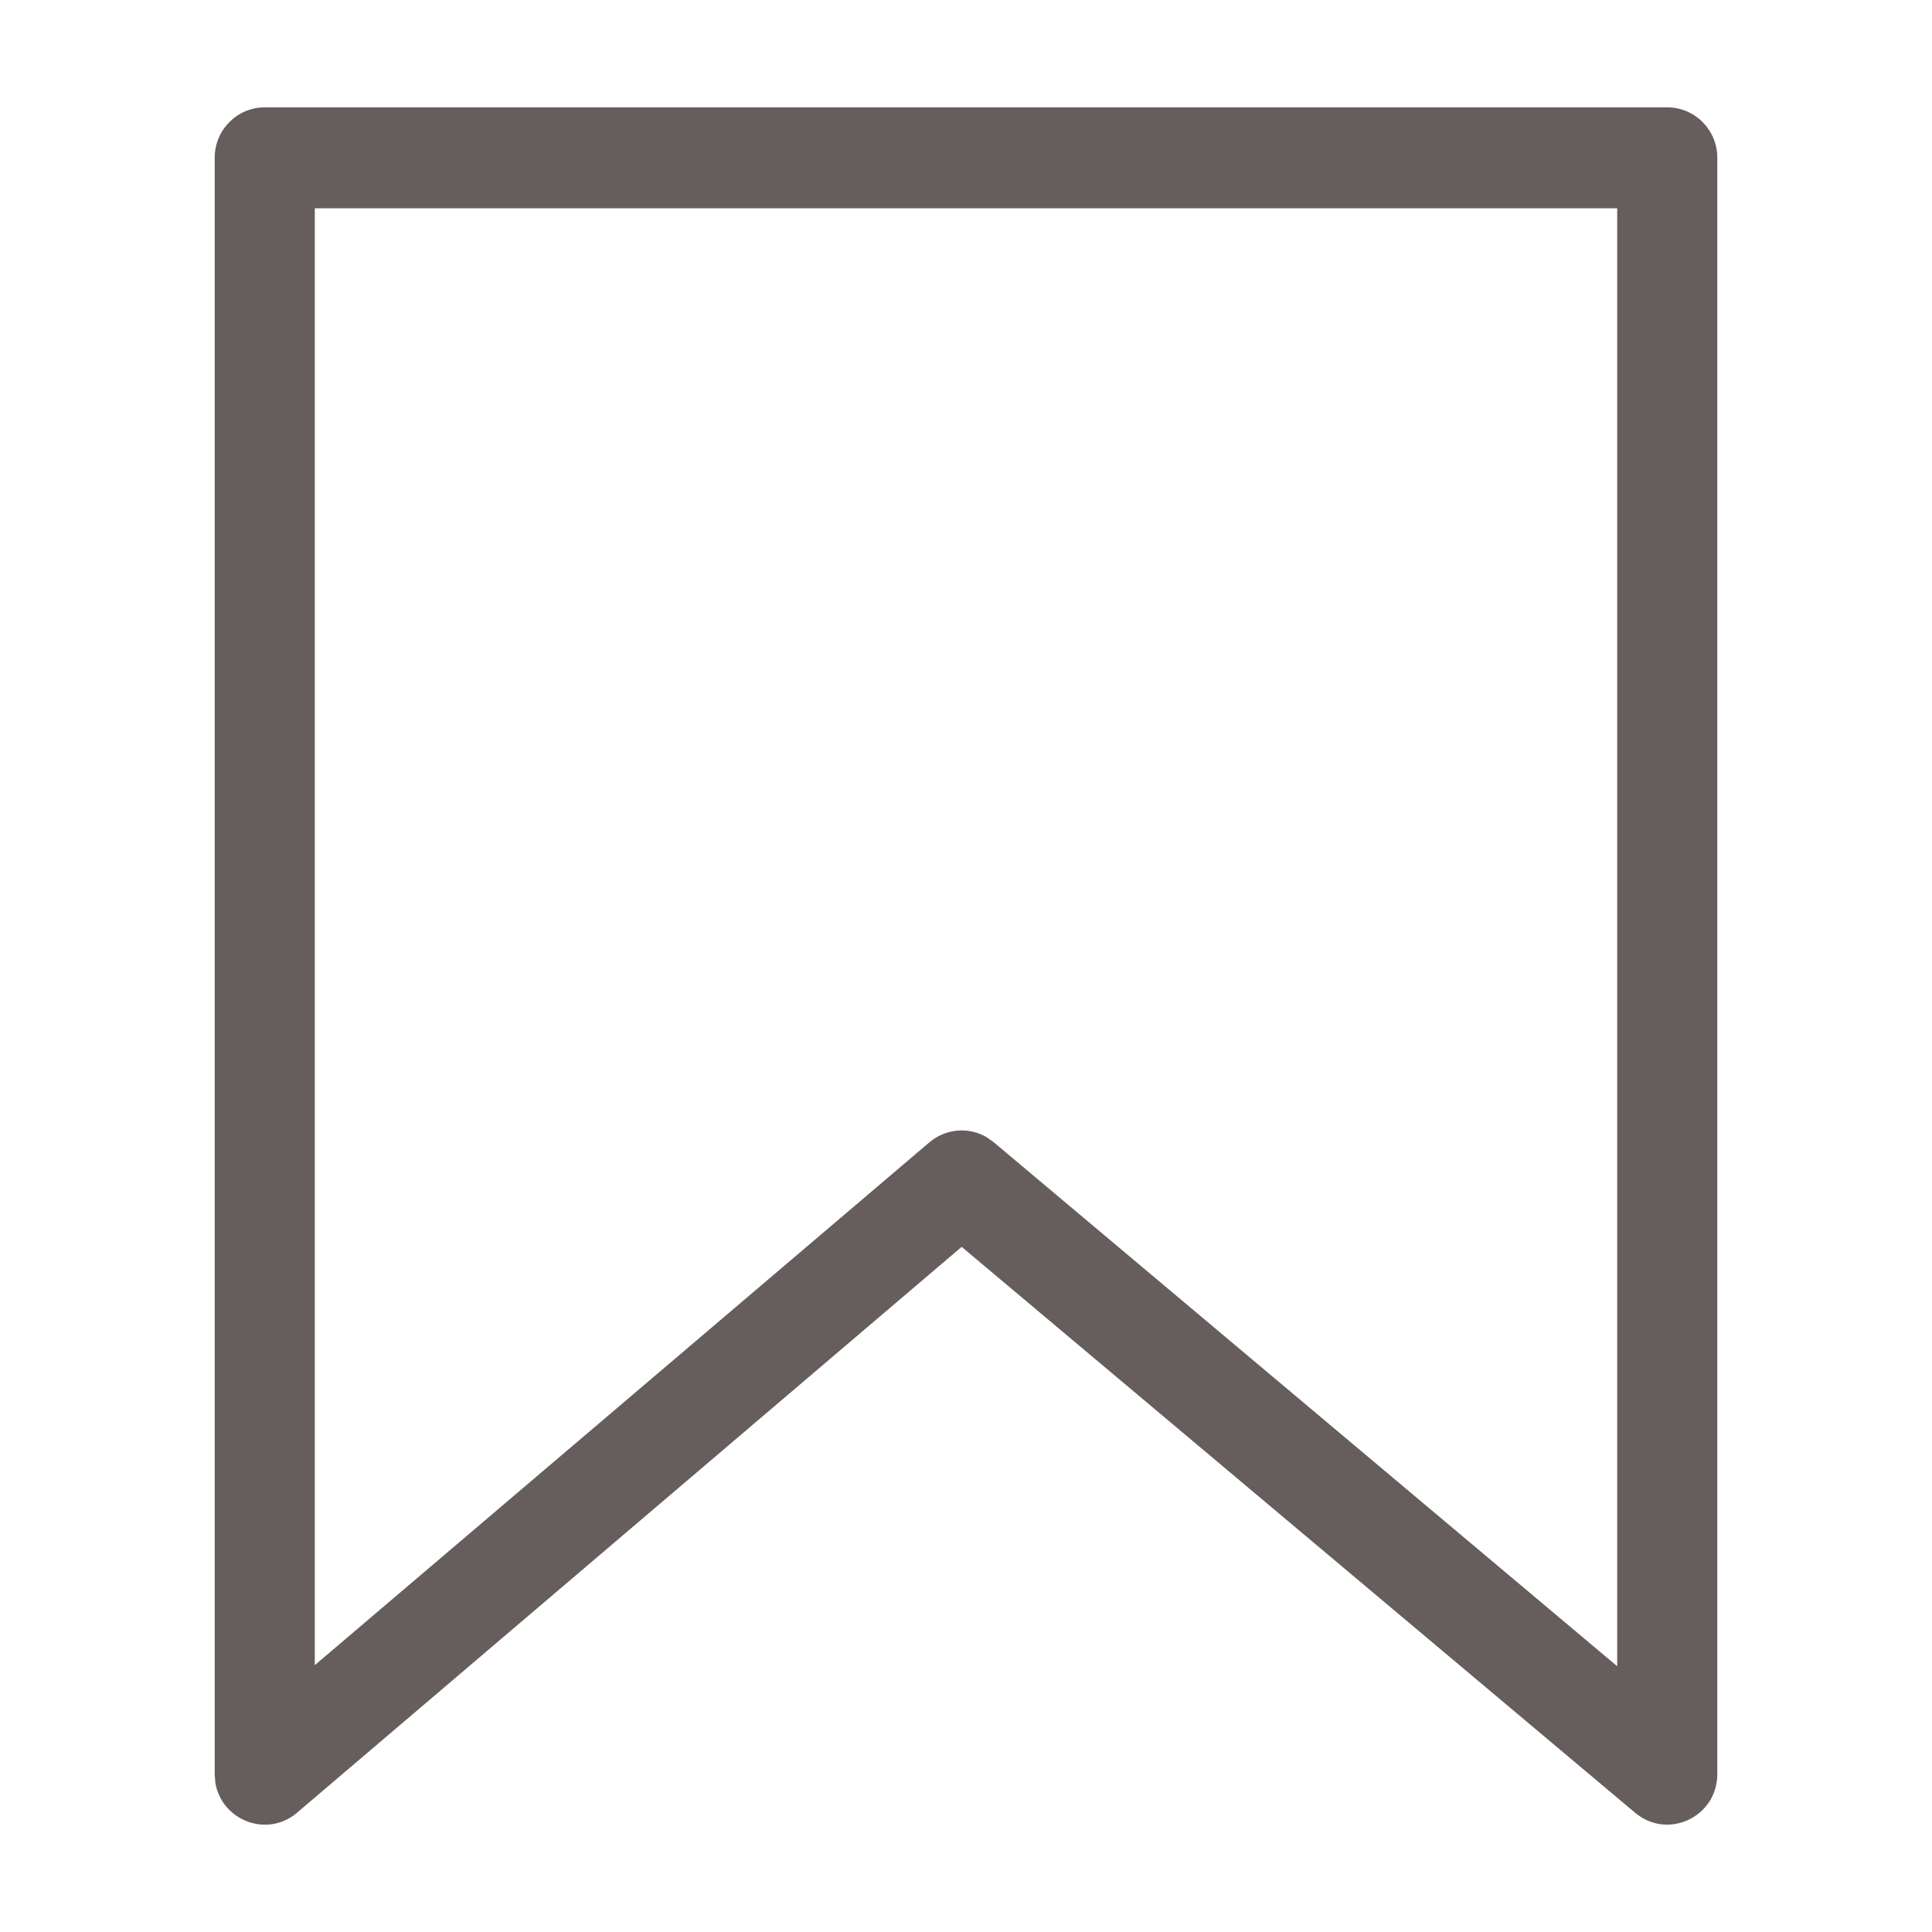 <svg xmlns="http://www.w3.org/2000/svg" width="16" height="16" viewBox="0 0 16 16" fill="none">
<path fill-rule="evenodd" clip-rule="evenodd" d="M2.193 0.889H13.807C14.037 0.889 14.222 1.076 14.222 1.307V14.692C14.222 15.047 13.812 15.24 13.542 15.013L7.964 10.326L2.46 15.012C2.208 15.226 1.832 15.072 1.783 14.761L1.778 14.692V1.307C1.778 1.076 1.963 0.889 2.193 0.889ZM13.393 13.799V1.725H2.607V13.79L7.696 9.461C7.831 9.346 8.019 9.331 8.168 9.416L8.229 9.459L13.393 13.799Z" fill="#665E5C"/>
</svg>